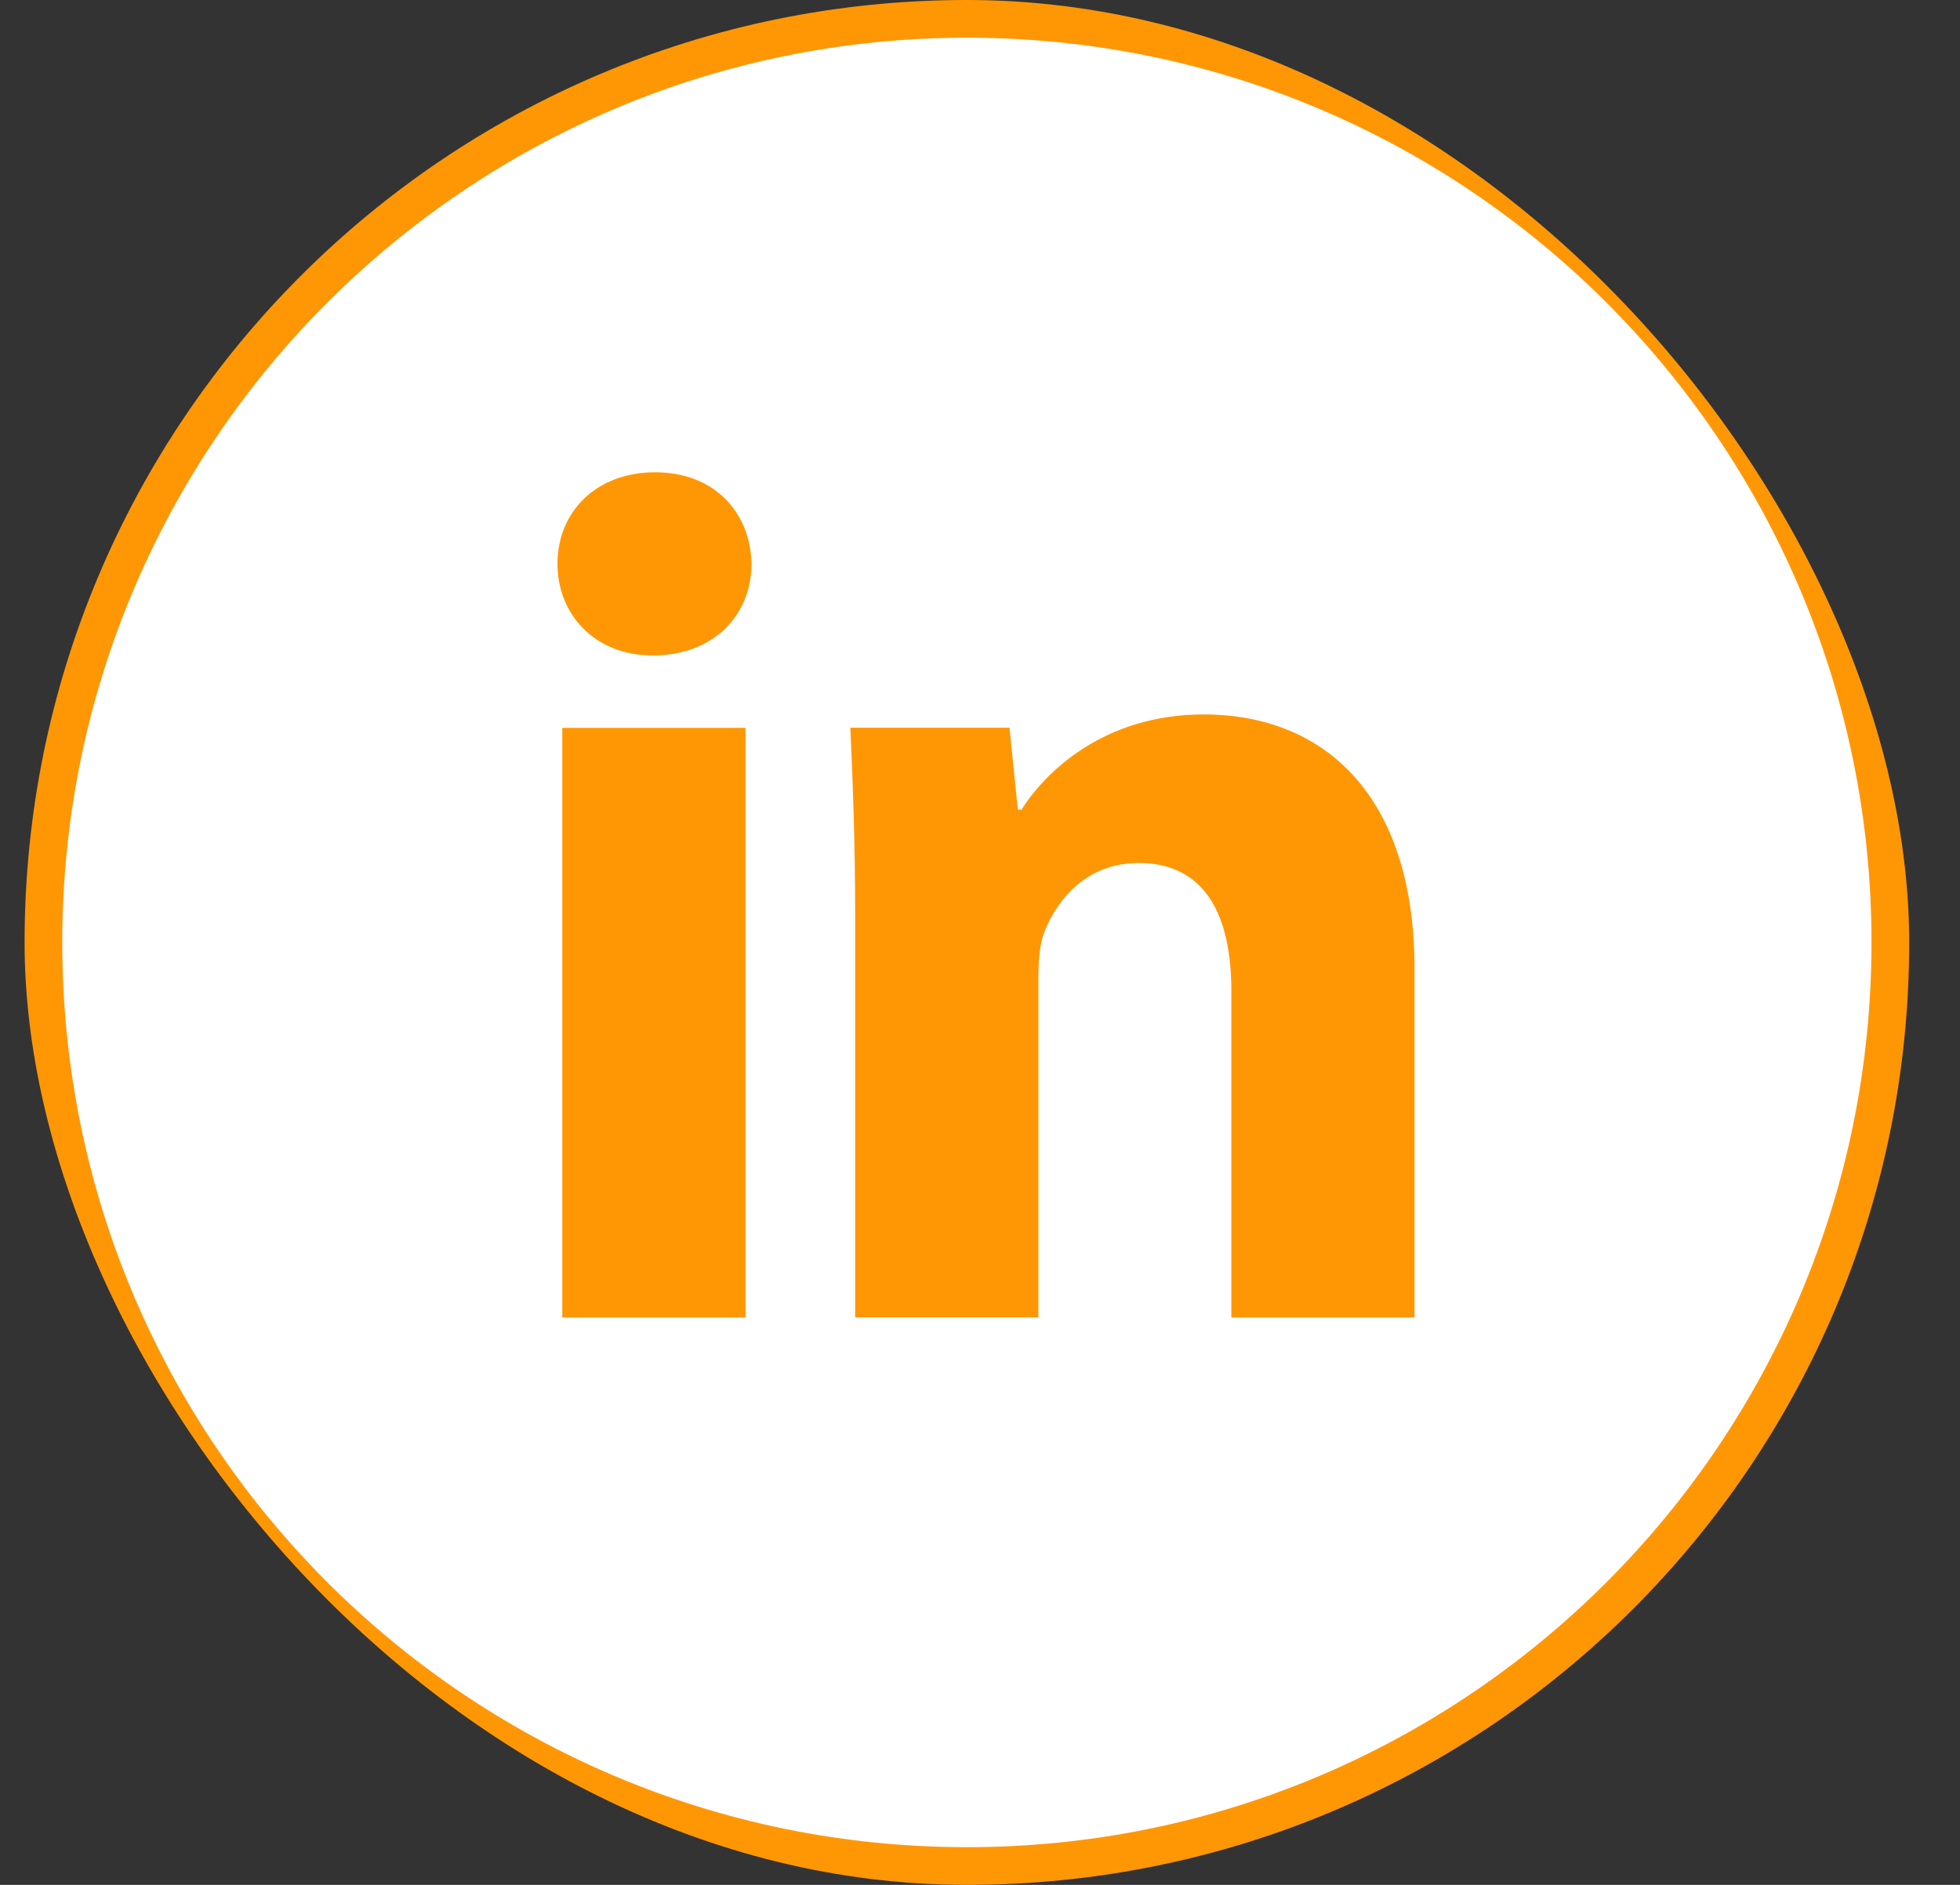 <svg width="26" height="25" viewBox="0 0 26 25" fill="none" xmlns="http://www.w3.org/2000/svg">
<rect x="0" y="0" width="26" height="25" fill="#333333" stroke="none"/>
<rect x="0.326" width="25" height="25" rx="12.5" fill="#FF9705"/>
<path d="M12.826 0.5C6.199 0.5 0.826 5.872 0.826 12.5C0.826 19.128 6.199 24.5 12.826 24.5C19.454 24.5 24.826 19.128 24.826 12.5C24.826 5.872 19.454 0.5 12.826 0.5ZM9.889 17.474H7.459V9.654H9.889V17.474ZM8.659 8.694C7.891 8.694 7.395 8.15 7.395 7.478C7.395 6.791 7.906 6.264 8.69 6.264C9.474 6.264 9.954 6.791 9.969 7.478C9.969 8.15 9.474 8.694 8.659 8.694ZM18.764 17.474H16.334V13.14C16.334 12.131 15.981 11.446 15.102 11.446C14.431 11.446 14.032 11.91 13.856 12.356C13.791 12.515 13.775 12.74 13.775 12.964V17.473H11.344V12.148C11.344 11.171 11.312 10.355 11.28 9.652H13.391L13.502 10.739H13.551C13.871 10.229 14.655 9.476 15.966 9.476C17.565 9.476 18.764 10.547 18.764 12.85V17.474Z" fill="white"/>
</svg>
